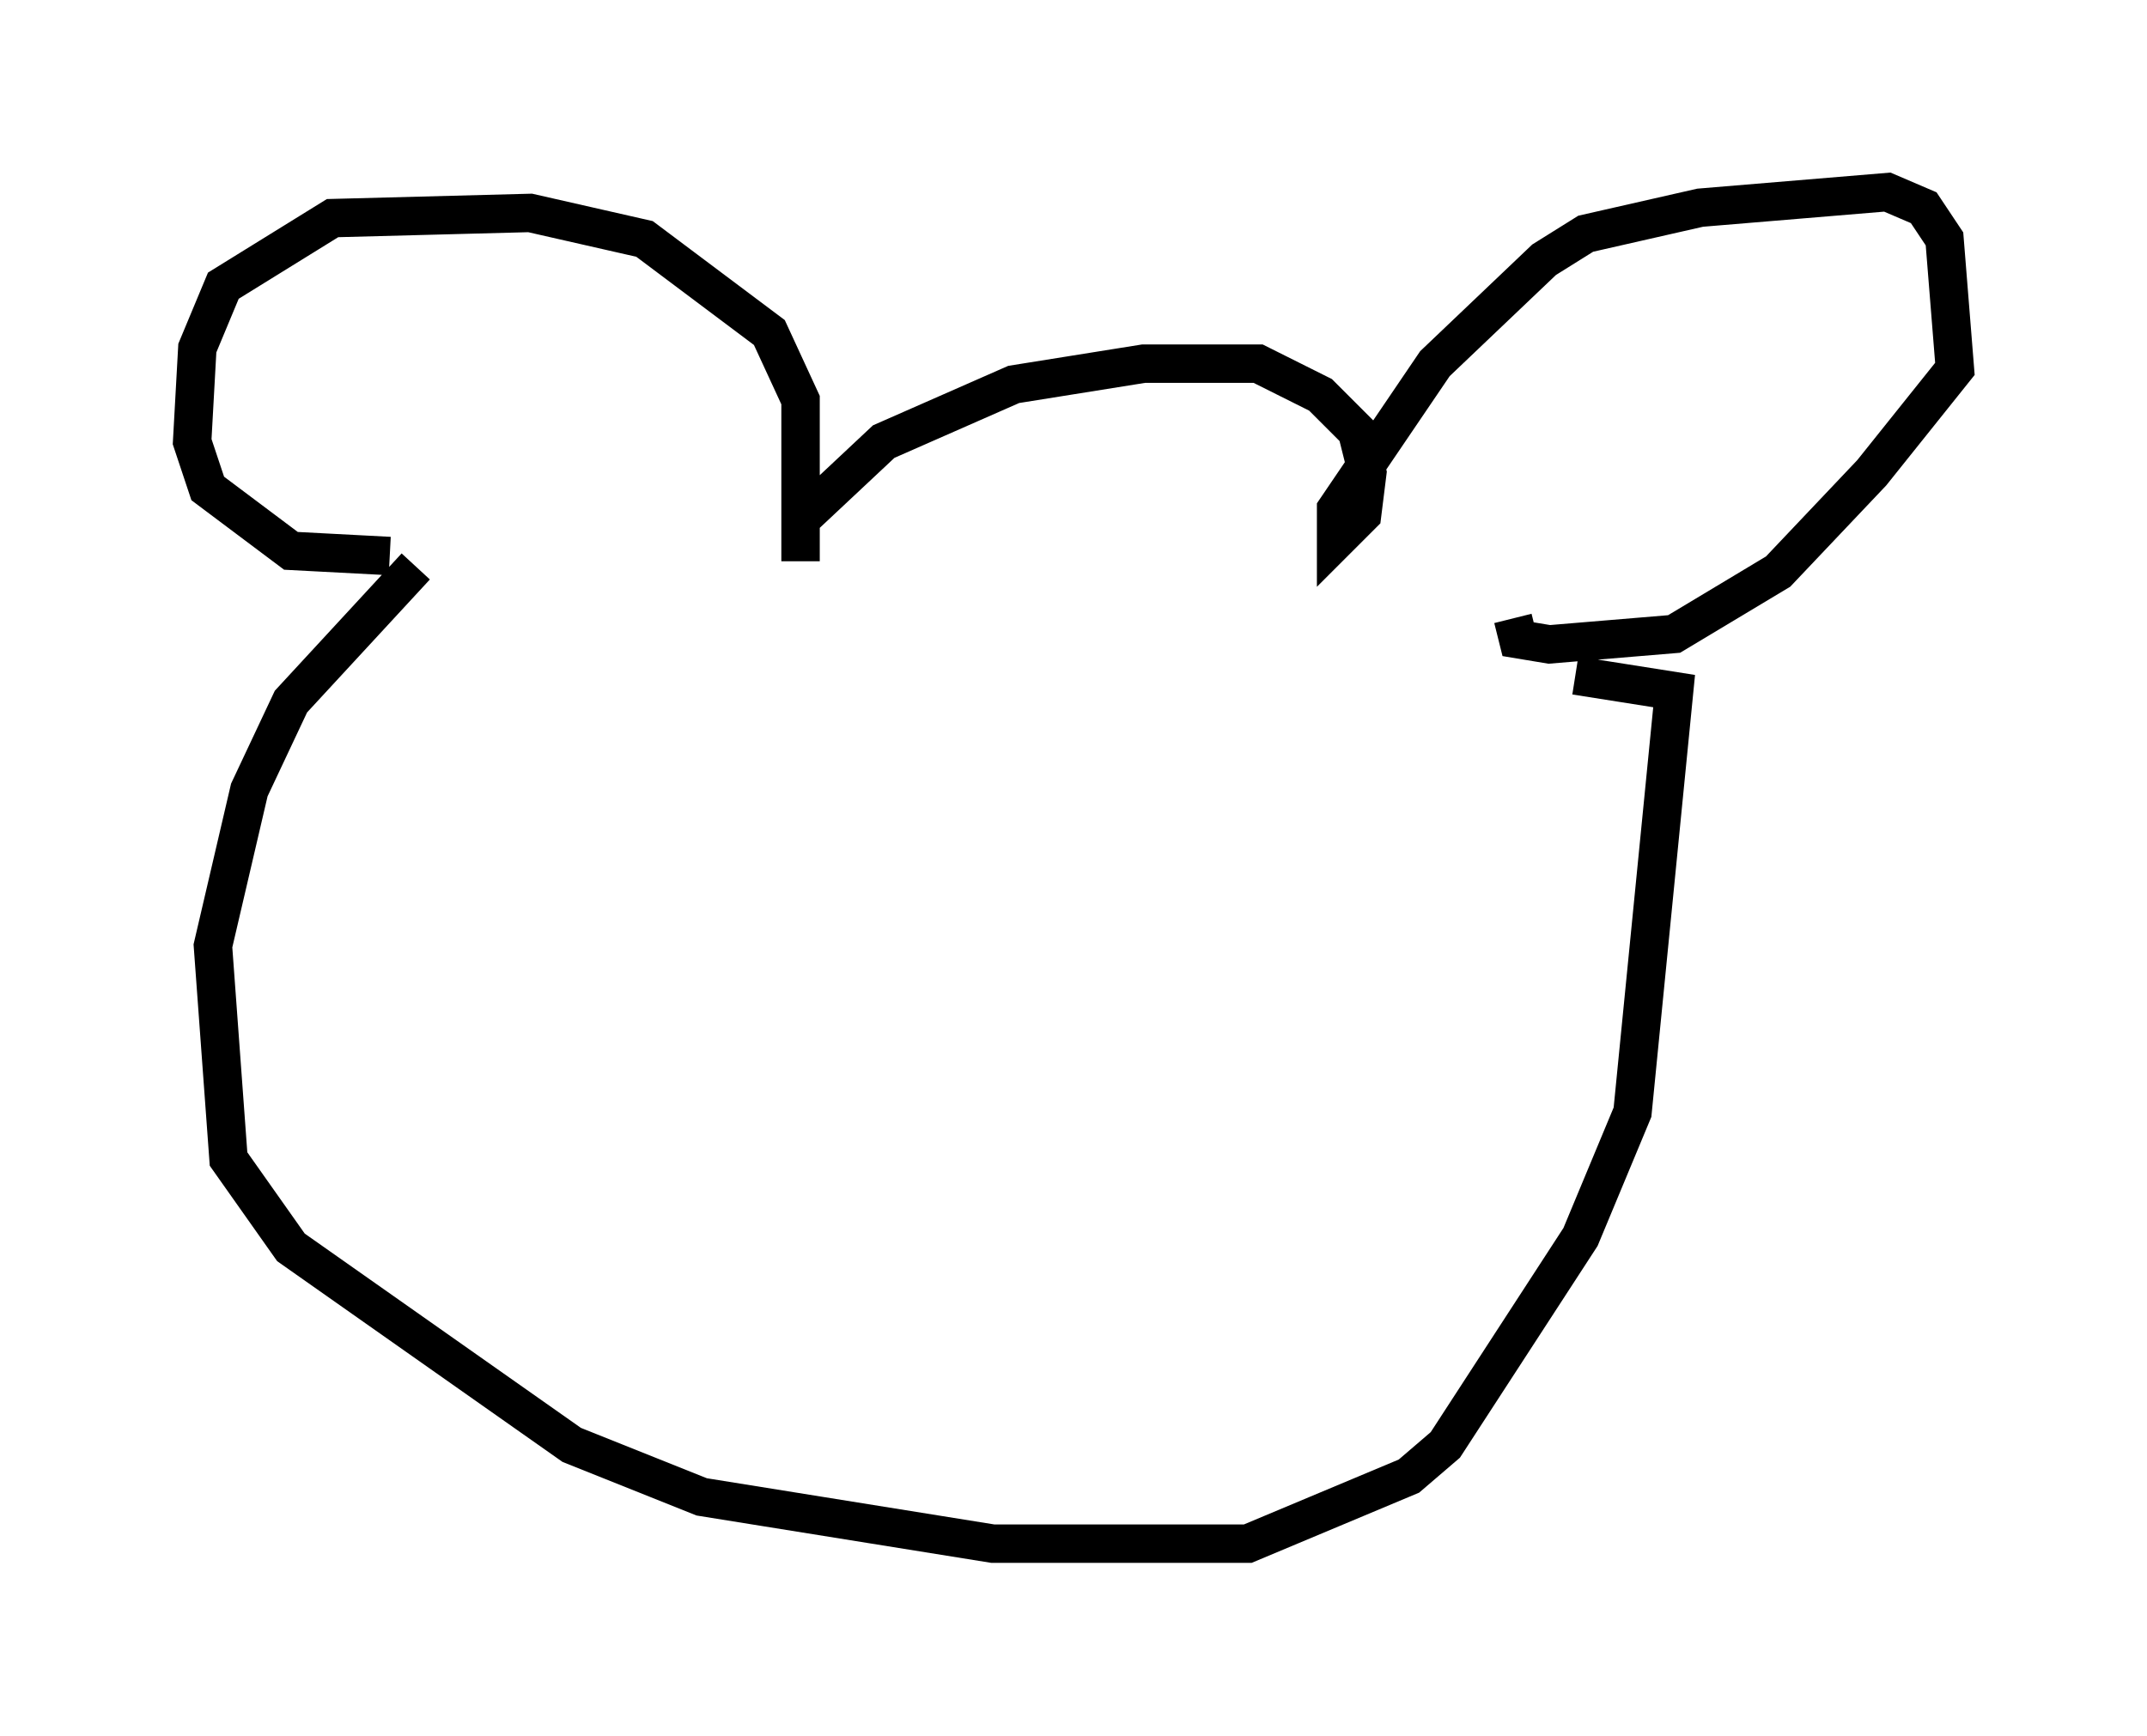 <?xml version="1.0" encoding="utf-8" ?>
<svg baseProfile="full" height="45.182" version="1.1" width="55.872" xmlns="http://www.w3.org/2000/svg" xmlns:ev="http://www.w3.org/2001/xml-events" xmlns:xlink="http://www.w3.org/1999/xlink"><defs /><rect fill="white" height="45.182" width="55.872" x="0" y="0" /><path d="M20.155, 15.149 m0.677, -1.624 l2.165, -2.03 3.383, -1.488 l3.383, -0.541 2.977, 0.0 l1.624, 0.812 0.947, 0.947 l0.271, 1.083 -0.135, 1.083 l-0.677, 0.677 0.0, -0.812 l2.571, -3.789 2.842, -2.706 l1.083, -0.677 2.977, -0.677 l4.871, -0.406 0.947, 0.406 l0.541, 0.812 0.271, 3.383 l-2.165, 2.706 -2.436, 2.571 l-2.706, 1.624 -3.248, 0.271 l-0.812, -0.135 -0.135, -0.541 m-18.538, -1.488 l0.0, -4.195 -0.812, -1.759 l-3.248, -2.436 -2.977, -0.677 l-5.142, 0.135 -2.842, 1.759 l-0.677, 1.624 -0.135, 2.436 l0.406, 1.218 2.165, 1.624 l2.571, 0.135 m0.677, 0.271 l-3.248, 3.518 -1.083, 2.3 l-0.947, 4.059 0.406, 5.548 l1.624, 2.3 7.307, 5.142 l3.383, 1.353 7.578, 1.218 l6.631, 0.0 4.195, -1.759 l0.947, -0.812 3.518, -5.413 l1.353, -3.248 1.083, -10.961 l-2.571, -0.406 " fill="none" stroke="black" stroke-width="1" /></svg>